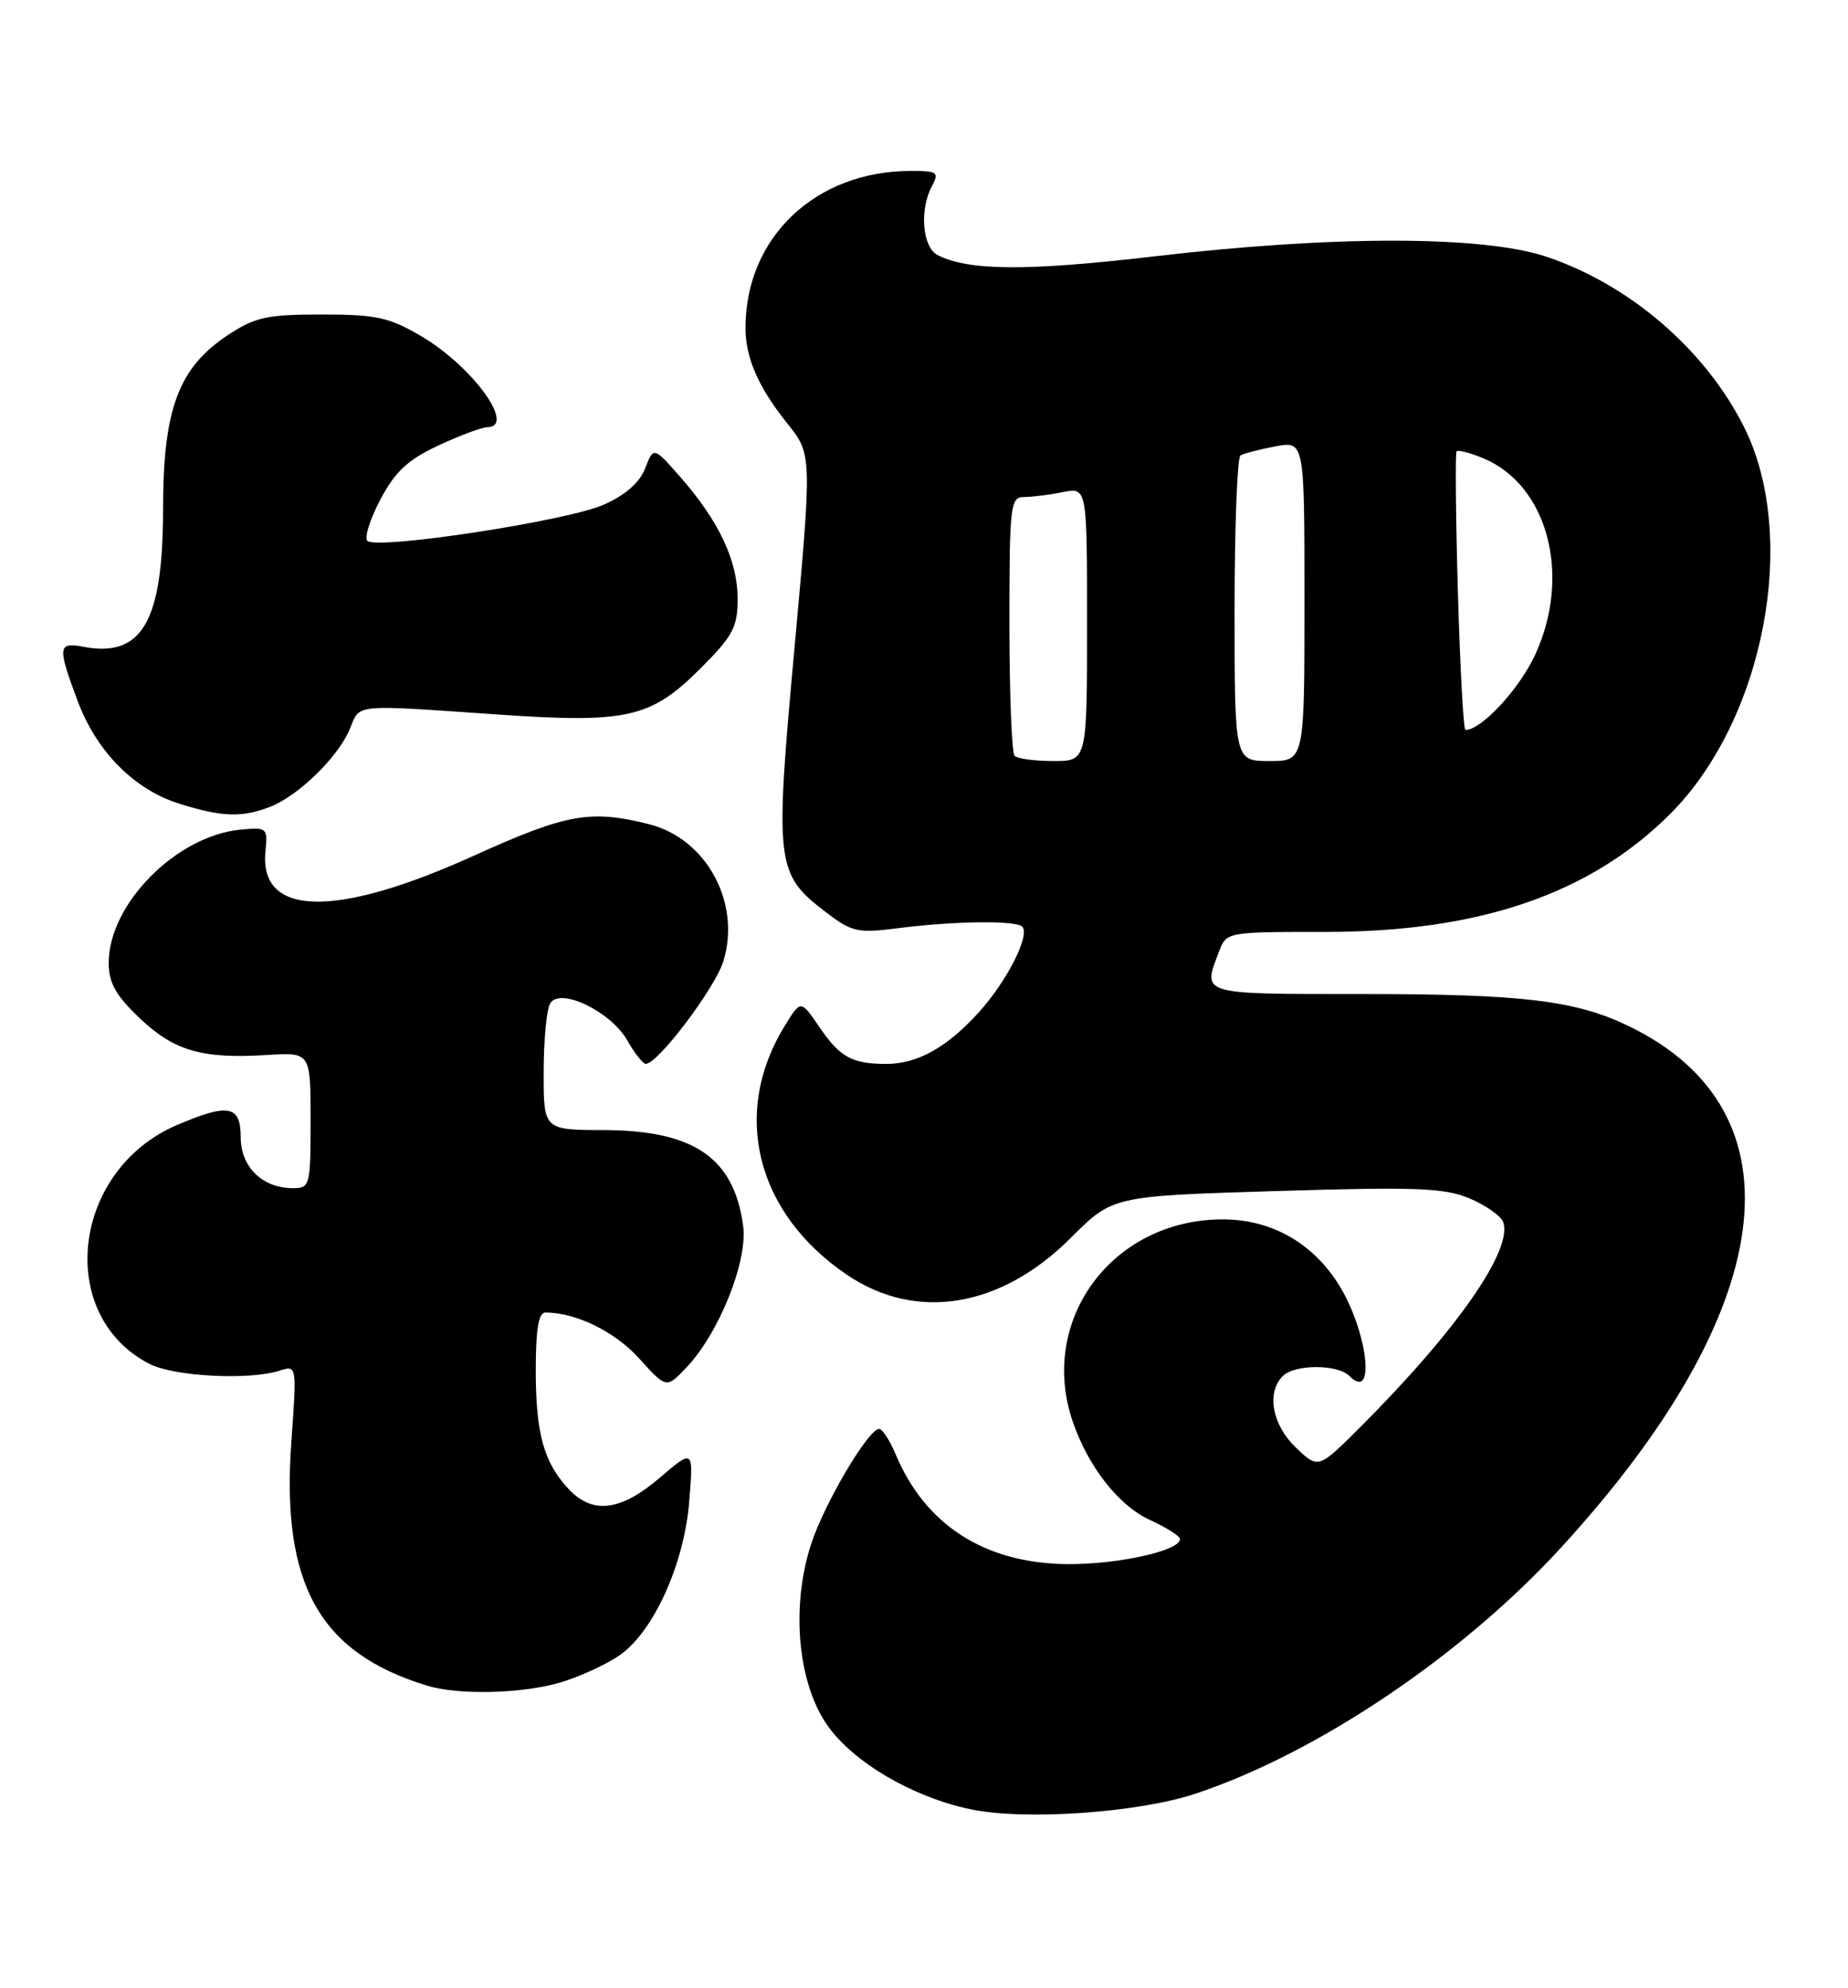 <?xml version="1.0" encoding="UTF-8" standalone="no"?>
<!DOCTYPE svg PUBLIC "-//W3C//DTD SVG 1.1//EN" "http://www.w3.org/Graphics/SVG/1.1/DTD/svg11.dtd" >
<svg xmlns="http://www.w3.org/2000/svg" xmlns:xlink="http://www.w3.org/1999/xlink" version="1.1" viewBox="0 0 238 256">
 <g >
 <path fill="currentColor"
d=" M 154.00 230.96 C 169.66 225.74 188.26 213.22 201.00 199.33 C 229.13 168.66 232.47 143.12 209.78 132.14 C 202.92 128.82 196.13 128.00 175.36 128.00 C 154.41 128.00 154.86 128.13 156.98 122.57 C 157.95 120.00 157.95 120.00 170.75 120.00 C 190.54 120.00 204.78 115.12 215.10 104.81 C 227.21 92.70 231.71 69.17 224.62 55.00 C 219.65 45.07 209.93 36.68 199.20 33.07 C 191.04 30.32 171.72 30.30 148.50 33.03 C 132.26 34.93 124.69 34.88 120.75 32.84 C 118.78 31.81 118.39 27.01 120.04 23.93 C 120.97 22.18 120.72 22.00 117.29 22.01 C 105.03 22.02 96.03 30.56 96.01 42.18 C 96.00 46.05 97.66 49.86 101.35 54.47 C 104.59 58.50 104.59 58.50 102.33 83.35 C 99.76 111.42 99.90 112.53 106.40 117.49 C 109.73 120.03 110.45 120.19 115.76 119.51 C 122.89 118.60 130.84 118.50 131.65 119.32 C 132.71 120.38 129.71 126.31 126.10 130.31 C 121.98 134.87 118.17 137.00 114.13 137.00 C 109.74 137.00 108.16 136.13 105.52 132.24 C 103.13 128.73 103.13 128.73 101.05 132.12 C 94.14 143.37 97.38 156.25 109.10 164.17 C 118.03 170.20 128.90 168.40 137.90 159.41 C 143.29 154.01 143.29 154.01 164.40 153.37 C 182.44 152.82 186.05 152.96 189.26 154.32 C 191.33 155.19 193.27 156.55 193.58 157.34 C 194.92 160.84 187.65 171.30 175.28 183.67 C 169.79 189.17 169.79 189.17 166.89 186.40 C 163.84 183.48 163.08 179.32 165.20 177.20 C 166.74 175.66 172.25 175.65 173.78 177.18 C 177.30 180.70 176.08 171.07 172.26 165.18 C 168.83 159.88 163.55 156.99 157.36 157.02 C 143.20 157.09 133.67 170.03 138.17 183.10 C 140.17 188.91 144.07 193.87 148.09 195.72 C 150.21 196.70 151.96 197.80 151.97 198.17 C 152.03 199.67 144.07 201.45 137.50 201.41 C 126.89 201.34 119.17 196.41 115.34 187.25 C 114.59 185.46 113.63 184.00 113.22 184.00 C 111.84 184.00 106.18 193.57 104.47 198.81 C 101.84 206.85 102.72 216.72 106.57 222.19 C 109.90 226.94 117.58 231.43 125.00 232.98 C 132.02 234.44 146.60 233.43 154.00 230.96 Z  M 72.27 216.62 C 74.79 215.86 78.21 214.27 79.87 213.10 C 84.24 209.98 88.12 201.35 88.77 193.30 C 89.31 186.58 89.31 186.58 84.97 190.29 C 79.95 194.59 76.32 195.04 73.24 191.75 C 70.03 188.33 69.00 184.59 69.00 176.43 C 69.00 171.15 69.36 169.00 70.25 169.01 C 74.20 169.02 79.20 171.48 82.31 174.92 C 85.82 178.80 85.82 178.80 88.35 176.15 C 92.58 171.73 96.32 162.43 95.71 157.86 C 94.53 149.09 89.38 145.55 77.75 145.52 C 70.00 145.50 70.00 145.50 70.02 138.00 C 70.02 133.88 70.41 129.90 70.87 129.18 C 72.17 127.12 78.67 130.26 80.77 133.95 C 81.72 135.62 82.80 136.99 83.17 136.99 C 84.72 137.01 92.12 127.21 93.17 123.75 C 95.46 116.24 90.98 107.99 83.58 106.13 C 76.04 104.23 72.97 104.78 61.00 110.20 C 43.19 118.27 33.35 118.06 34.19 109.62 C 34.49 106.61 34.38 106.51 31.00 106.83 C 22.72 107.61 14.00 116.41 14.00 123.99 C 14.00 126.56 14.90 128.17 17.99 131.11 C 22.44 135.34 26.02 136.37 34.43 135.85 C 40.00 135.50 40.00 135.50 40.00 144.25 C 40.00 152.69 39.92 153.00 37.72 153.00 C 33.80 153.00 31.00 150.27 31.00 146.44 C 31.00 142.33 29.43 142.03 22.77 144.88 C 9.25 150.68 7.10 169.35 19.23 175.62 C 22.39 177.25 32.04 177.76 36.01 176.50 C 38.23 175.79 38.23 175.79 37.52 185.69 C 36.21 204.00 41.13 212.83 55.00 217.06 C 59.08 218.31 67.36 218.10 72.27 216.62 Z  M 34.68 103.94 C 38.34 102.56 43.55 97.51 45.05 93.87 C 46.41 90.60 45.26 90.71 64.00 92.00 C 80.79 93.16 83.81 92.48 90.25 86.04 C 94.40 81.88 95.00 80.76 95.00 77.10 C 95.00 72.23 92.60 67.12 87.68 61.50 C 84.18 57.50 84.18 57.50 83.09 60.30 C 82.38 62.15 80.55 63.75 77.73 65.00 C 73.01 67.09 48.50 70.83 47.31 69.64 C 46.90 69.23 47.66 66.83 49.00 64.30 C 50.90 60.71 52.53 59.20 56.47 57.36 C 59.23 56.07 62.06 55.02 62.75 55.01 C 66.53 54.98 60.85 47.17 54.22 43.27 C 50.11 40.86 48.45 40.50 41.43 40.50 C 34.37 40.50 32.86 40.83 29.33 43.16 C 22.99 47.36 21.00 52.70 21.00 65.54 C 21.00 80.07 18.29 84.73 10.70 83.28 C 7.45 82.66 7.39 83.29 10.00 90.26 C 12.44 96.79 17.28 101.68 23.12 103.50 C 28.56 105.20 31.09 105.29 34.68 103.94 Z  M 130.67 97.33 C 130.30 96.97 130.00 89.32 130.00 80.33 C 130.00 65.03 130.12 64.00 131.88 64.00 C 132.91 64.00 135.16 63.72 136.88 63.37 C 140.00 62.75 140.00 62.75 140.00 80.38 C 140.00 98.00 140.00 98.00 135.67 98.00 C 133.28 98.00 131.03 97.70 130.67 97.33 Z  M 159.00 78.56 C 159.00 67.87 159.34 58.91 159.76 58.65 C 160.17 58.39 162.20 57.87 164.26 57.48 C 168.00 56.78 168.00 56.78 168.00 77.39 C 168.00 98.00 168.00 98.00 163.50 98.00 C 159.00 98.00 159.00 98.00 159.00 78.56 Z  M 187.76 76.25 C 187.48 66.49 187.41 58.33 187.59 58.12 C 187.78 57.90 189.33 58.31 191.03 59.01 C 199.32 62.45 202.41 74.06 197.74 84.25 C 195.71 88.69 190.80 94.00 188.73 94.00 C 188.48 94.00 188.04 86.01 187.76 76.25 Z "/>
</g>
</svg>